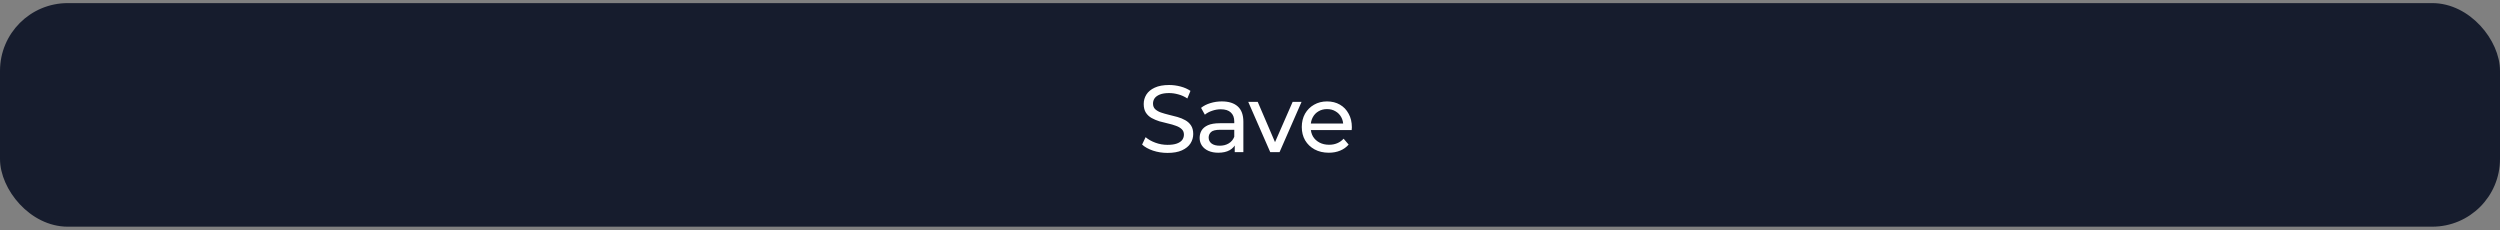 <svg width="369" height="34" viewBox="0 0 369 34" fill="none" xmlns="http://www.w3.org/2000/svg">
<rect x="0" y="0" width="369" height="34" fill="#808080" stroke="none"/>
<rect x="0.5" y="0.958" width="368" height="32" rx="9.5" fill="#161C2D"/>
<rect x="0.5" y="0.958" width="368" height="32" rx="9.5" stroke="#161C2D"/>
<path d="M172.326 22.57C171.579 22.57 170.865 22.458 170.184 22.234C169.503 22.001 168.966 21.702 168.574 21.338L169.092 20.246C169.465 20.573 169.941 20.843 170.52 21.058C171.099 21.273 171.701 21.38 172.326 21.38C172.895 21.38 173.357 21.315 173.712 21.184C174.067 21.053 174.328 20.876 174.496 20.652C174.664 20.419 174.748 20.157 174.748 19.868C174.748 19.532 174.636 19.261 174.412 19.056C174.197 18.851 173.913 18.687 173.558 18.566C173.213 18.435 172.83 18.323 172.41 18.23C171.99 18.137 171.565 18.029 171.136 17.908C170.716 17.777 170.329 17.614 169.974 17.418C169.629 17.222 169.349 16.961 169.134 16.634C168.919 16.298 168.812 15.869 168.812 15.346C168.812 14.842 168.943 14.38 169.204 13.96C169.475 13.531 169.885 13.19 170.436 12.938C170.996 12.677 171.705 12.546 172.564 12.546C173.133 12.546 173.698 12.621 174.258 12.77C174.818 12.919 175.303 13.134 175.714 13.414L175.252 14.534C174.832 14.254 174.389 14.053 173.922 13.932C173.455 13.801 173.003 13.736 172.564 13.736C172.013 13.736 171.561 13.806 171.206 13.946C170.851 14.086 170.59 14.273 170.422 14.506C170.263 14.739 170.184 15.001 170.184 15.29C170.184 15.635 170.291 15.911 170.506 16.116C170.73 16.321 171.015 16.485 171.36 16.606C171.715 16.727 172.102 16.839 172.522 16.942C172.942 17.035 173.362 17.143 173.782 17.264C174.211 17.385 174.599 17.544 174.944 17.74C175.299 17.936 175.583 18.197 175.798 18.524C176.013 18.851 176.12 19.271 176.12 19.784C176.12 20.279 175.985 20.741 175.714 21.17C175.443 21.59 175.023 21.931 174.454 22.192C173.894 22.444 173.185 22.57 172.326 22.57ZM182.247 22.458V20.89L182.177 20.596V17.922C182.177 17.353 182.009 16.914 181.673 16.606C181.346 16.289 180.851 16.13 180.189 16.13C179.75 16.13 179.321 16.205 178.901 16.354C178.481 16.494 178.126 16.685 177.837 16.928L177.277 15.92C177.659 15.612 178.117 15.379 178.649 15.22C179.19 15.052 179.755 14.968 180.343 14.968C181.36 14.968 182.144 15.215 182.695 15.71C183.245 16.205 183.521 16.961 183.521 17.978V22.458H182.247ZM179.811 22.542C179.26 22.542 178.775 22.449 178.355 22.262C177.944 22.075 177.627 21.819 177.403 21.492C177.179 21.156 177.067 20.778 177.067 20.358C177.067 19.957 177.16 19.593 177.347 19.266C177.543 18.939 177.855 18.678 178.285 18.482C178.723 18.286 179.311 18.188 180.049 18.188H182.401V19.154H180.105C179.433 19.154 178.98 19.266 178.747 19.49C178.513 19.714 178.397 19.985 178.397 20.302C178.397 20.666 178.541 20.96 178.831 21.184C179.12 21.399 179.521 21.506 180.035 21.506C180.539 21.506 180.977 21.394 181.351 21.17C181.733 20.946 182.009 20.619 182.177 20.19L182.443 21.114C182.265 21.553 181.953 21.903 181.505 22.164C181.057 22.416 180.492 22.542 179.811 22.542ZM187.489 22.458L184.241 15.038H185.641L188.525 21.758H187.853L190.793 15.038H192.109L188.861 22.458H187.489ZM196.133 22.542C195.34 22.542 194.64 22.379 194.033 22.052C193.436 21.725 192.969 21.277 192.633 20.708C192.307 20.139 192.143 19.485 192.143 18.748C192.143 18.011 192.302 17.357 192.619 16.788C192.946 16.219 193.389 15.775 193.949 15.458C194.519 15.131 195.158 14.968 195.867 14.968C196.586 14.968 197.221 15.127 197.771 15.444C198.322 15.761 198.751 16.209 199.059 16.788C199.377 17.357 199.535 18.025 199.535 18.79C199.535 18.846 199.531 18.911 199.521 18.986C199.521 19.061 199.517 19.131 199.507 19.196H193.193V18.23H198.807L198.261 18.566C198.271 18.09 198.173 17.665 197.967 17.292C197.762 16.919 197.477 16.629 197.113 16.424C196.759 16.209 196.343 16.102 195.867 16.102C195.401 16.102 194.985 16.209 194.621 16.424C194.257 16.629 193.973 16.923 193.767 17.306C193.562 17.679 193.459 18.109 193.459 18.594V18.818C193.459 19.313 193.571 19.756 193.795 20.148C194.029 20.531 194.351 20.829 194.761 21.044C195.172 21.259 195.643 21.366 196.175 21.366C196.614 21.366 197.011 21.291 197.365 21.142C197.729 20.993 198.047 20.769 198.317 20.47L199.059 21.338C198.723 21.73 198.303 22.029 197.799 22.234C197.305 22.439 196.749 22.542 196.133 22.542Z" fill="white"/>
</svg>
